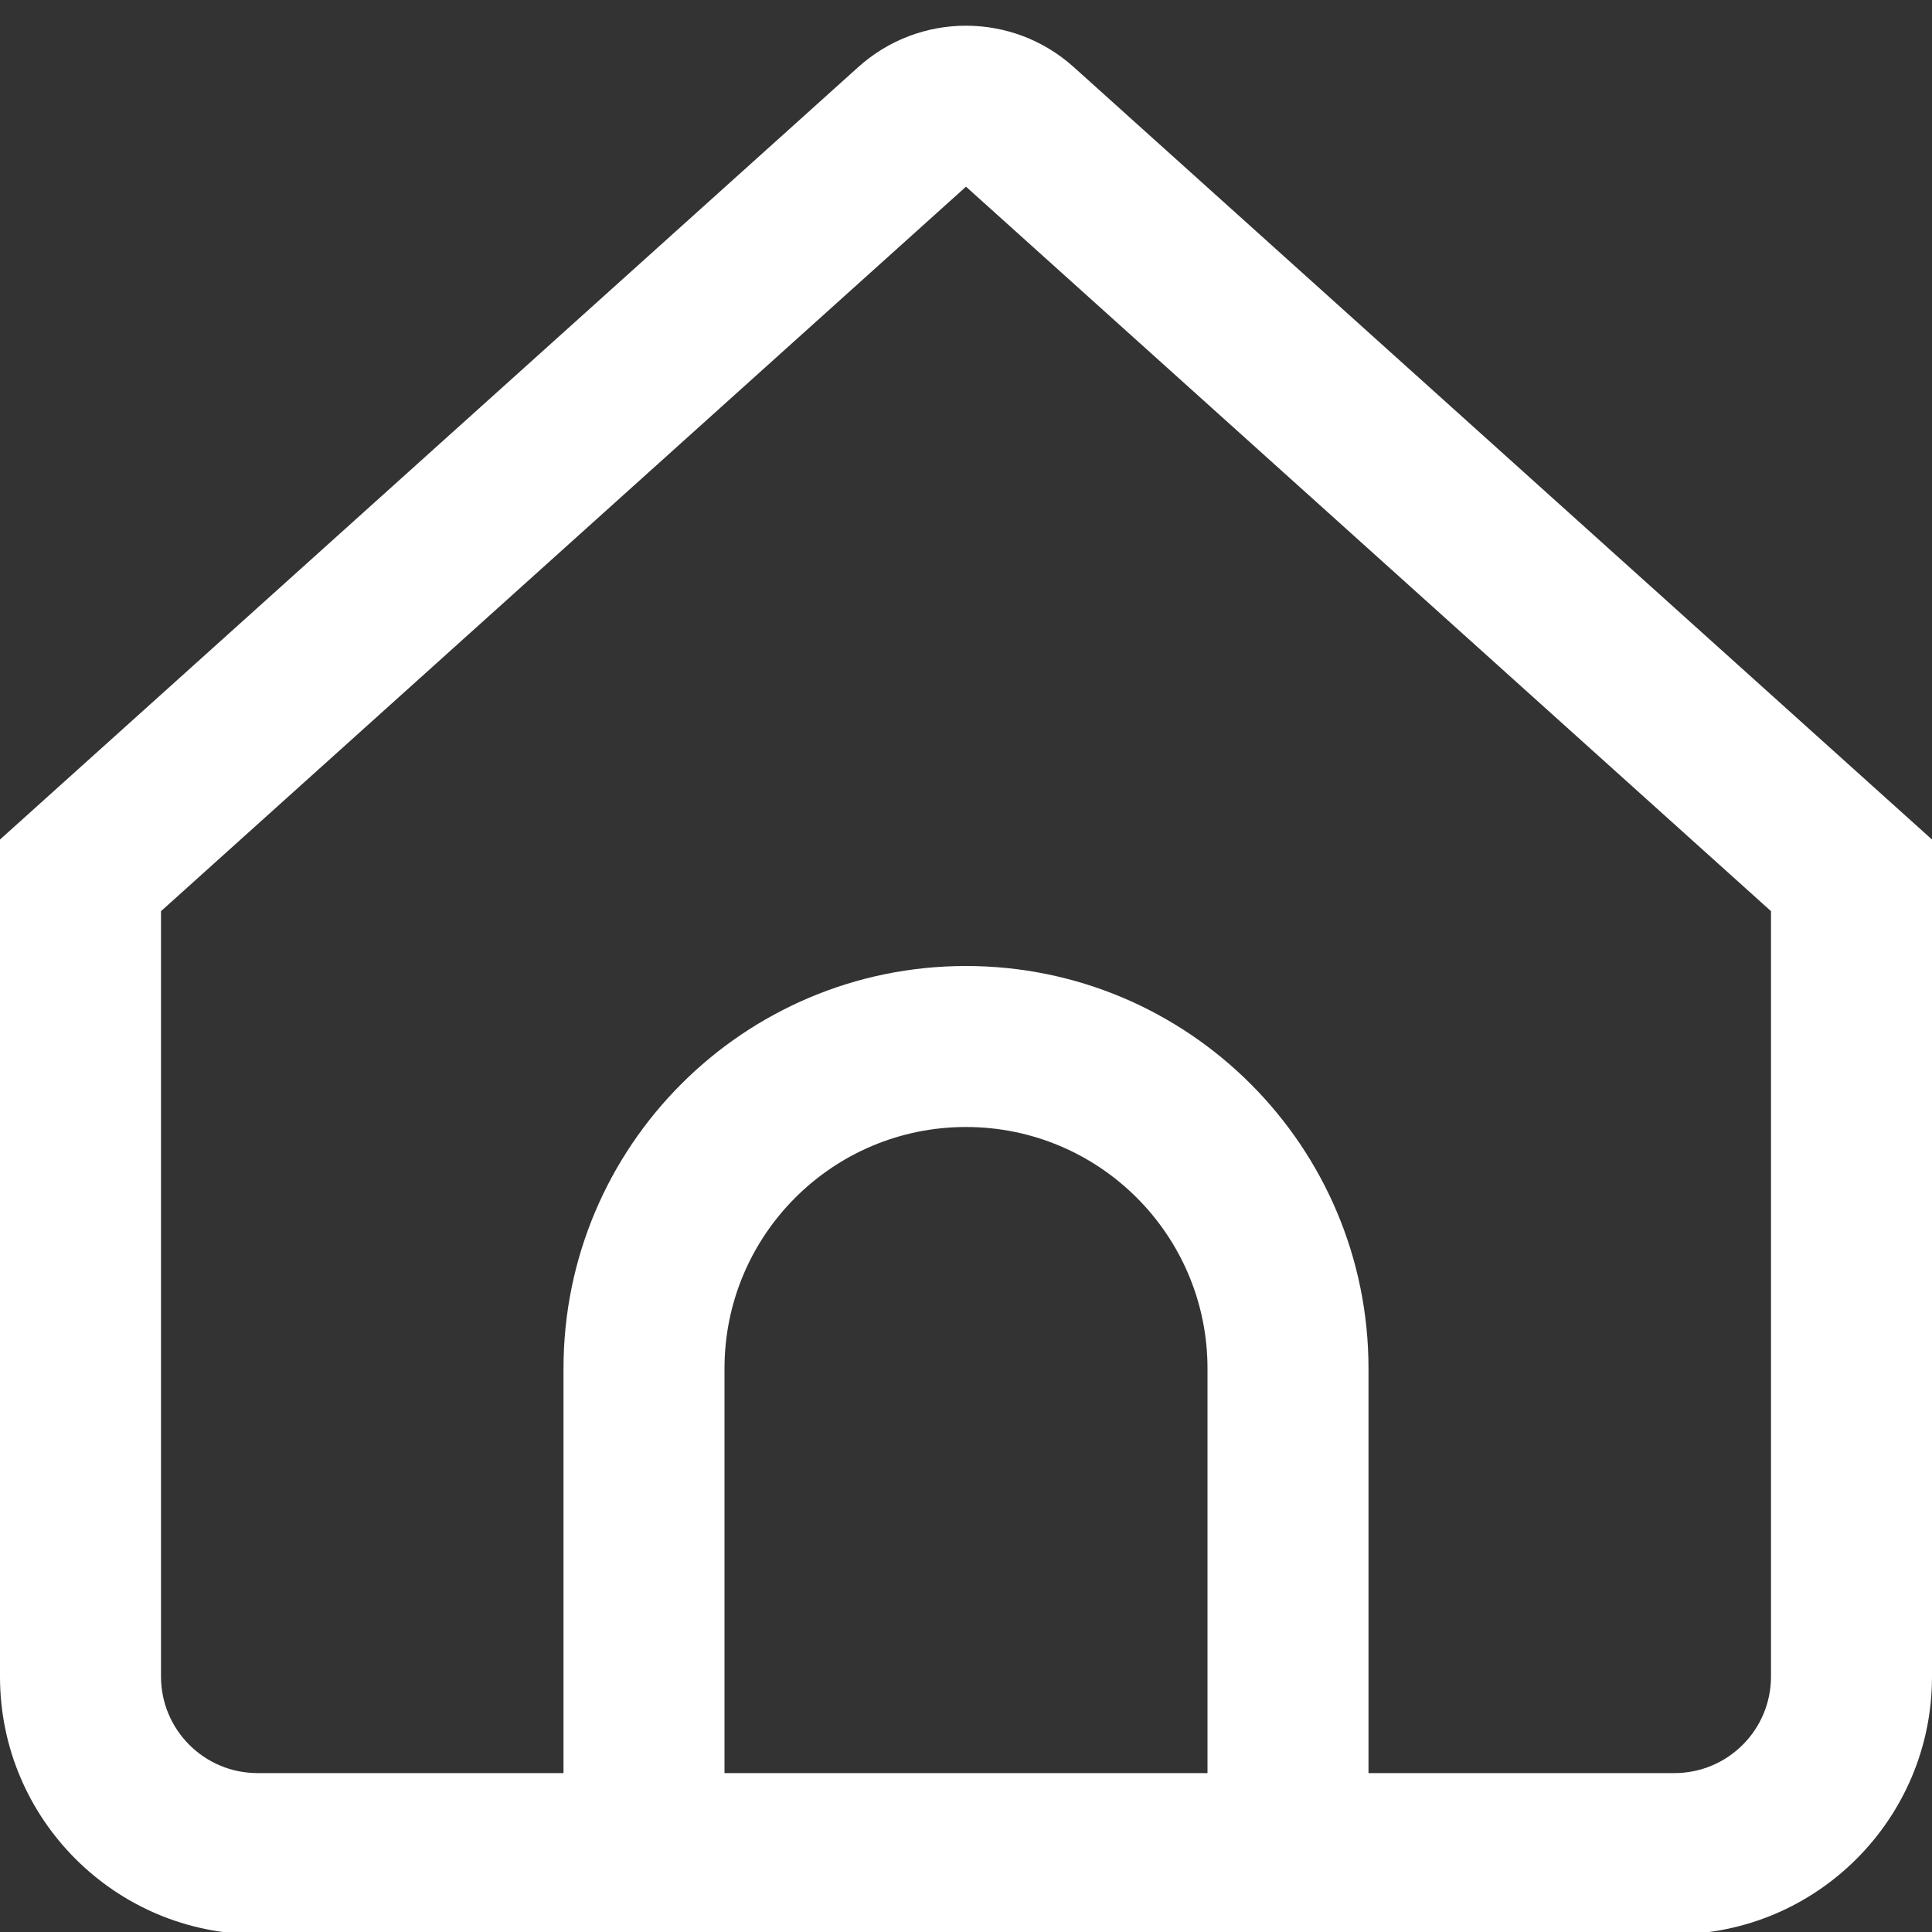 <svg version="1.1" width="512" height="512" viewBox="0 0 24 24" xmlns="http://www.w3.org/2000/svg" xmlns:xlink="http://www.w3.org/1999/xlink" overflow="hidden"><rect x="0" y="0" width="24" height="24" fill="#333333" stroke="none"/><style>
.MsftOfcThm_Background1_Fill {
 fill:#FFFFFF; 
}
</style>
<g id="_01_align_center"><path d=" M 13.338 0.833 C 12.577 0.148 11.423 0.148 10.662 0.833 L 0 10.429 L 0 20.829 C 8.88178e-16 22.596 1.433 24.029 3.2 24.029 L 20.8 24.029 C 22.567 24.029 24 22.596 24 20.829 L 24 10.429 Z M 15 22.026 L 9 22.026 L 9 17 C 9 15.343 10.343 14 12 14 C 13.657 14 15 15.343 15 17 Z M 22 20.826 C 22 21.489 21.463 22.026 20.8 22.026 L 17 22.026 L 17 17 C 17 14.239 14.761 12 12 12 C 9.239 12 7 14.239 7 17 L 7 22.026 L 3.2 22.026 C 2.537 22.026 2 21.489 2 20.826 L 2 11.319 L 12 2.319 L 22 11.319 Z" stroke="none" stroke-width="1" stroke-dasharray="" stroke-dashoffset="1" fill="#FFFFFF" fill-opacity="1"/></g></svg>
